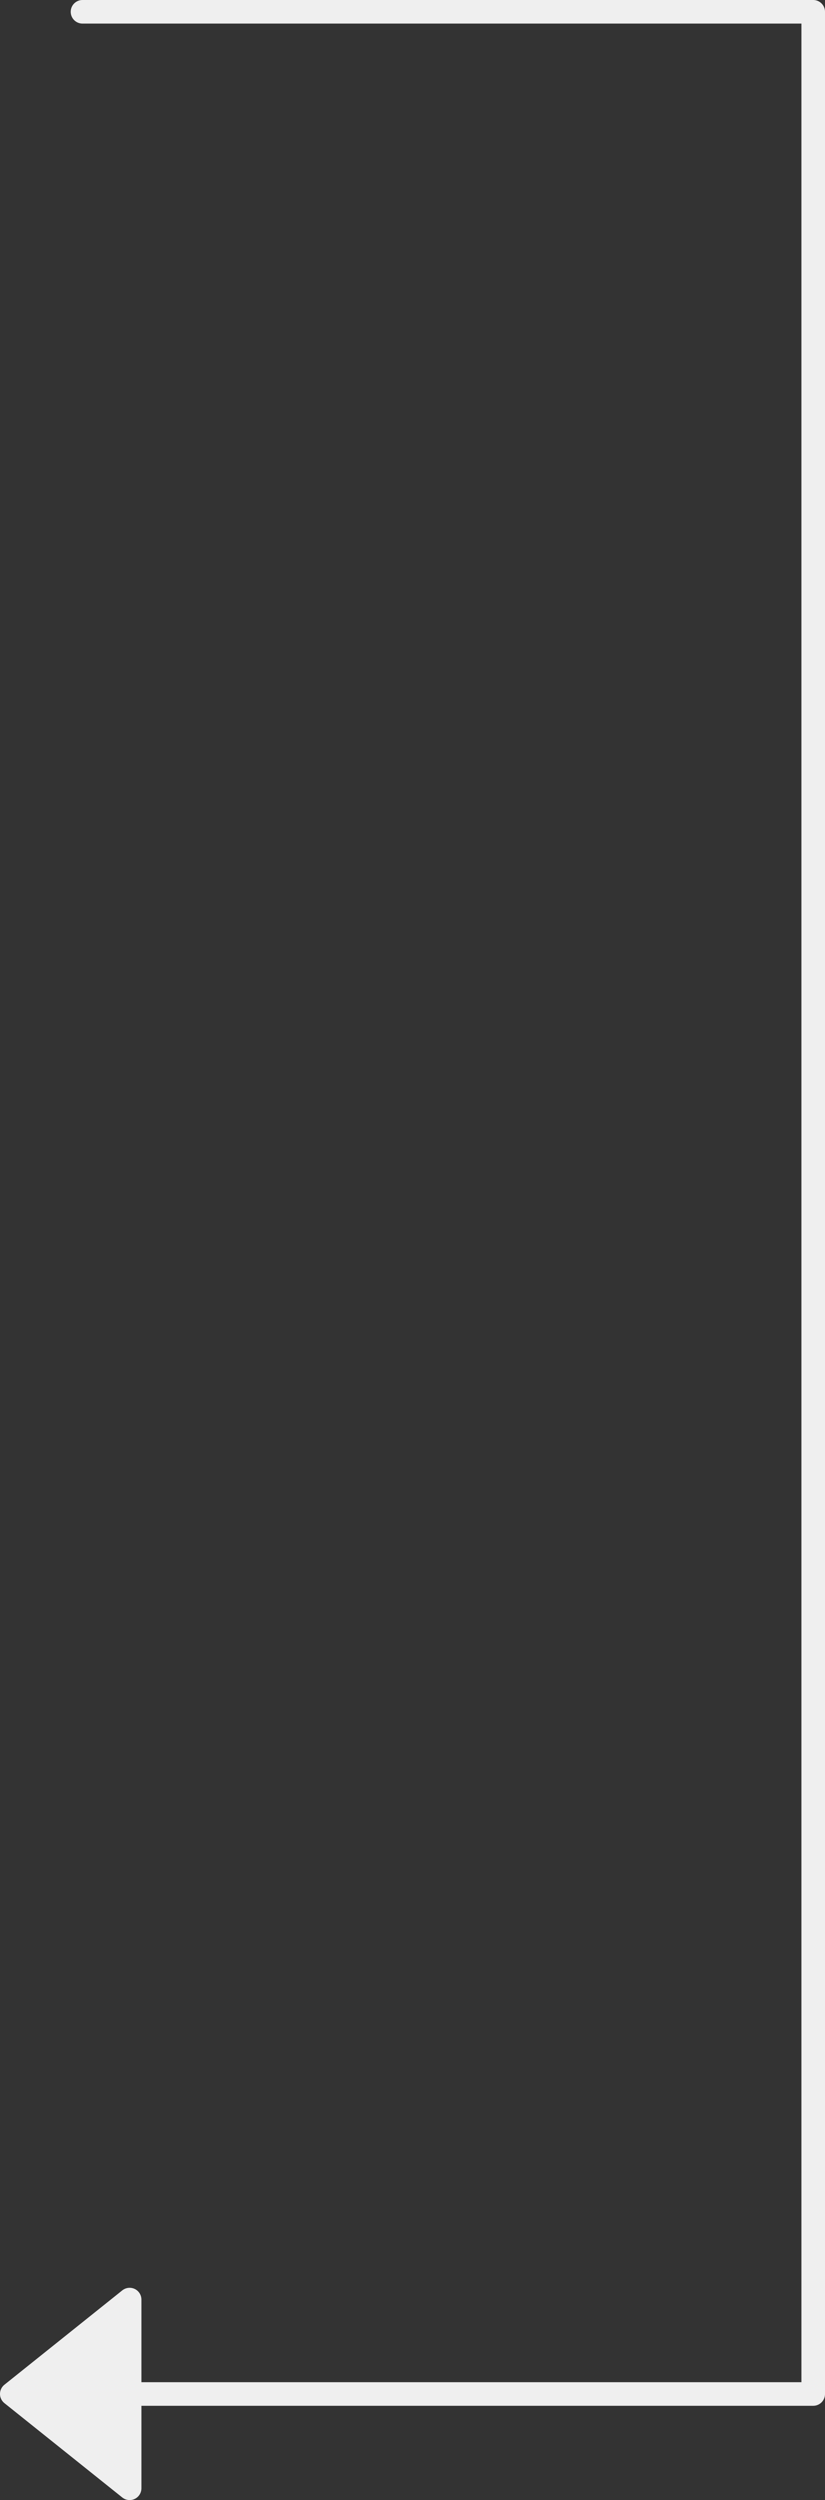 <svg xmlns="http://www.w3.org/2000/svg" width="35" height="106" viewBox="0 0 35 106">
    <rect x="0" y="0" width="35" height="106" fill="#333333" stroke="none"/>
    <g stroke="#efefef" stroke-linecap="round" stroke-linejoin="round">
        <path fill="none" d="M4410 1317h31v101h-31" transform="translate(-260.5 -381.5) translate(-4146 -935)"/>
        <path fill="#efefef" d="M4200.7 1397.573l4 5 4-5z" transform="translate(-260.5 -381.5) rotate(90 2692.638 -1029.065)"/>
    </g>
</svg>
